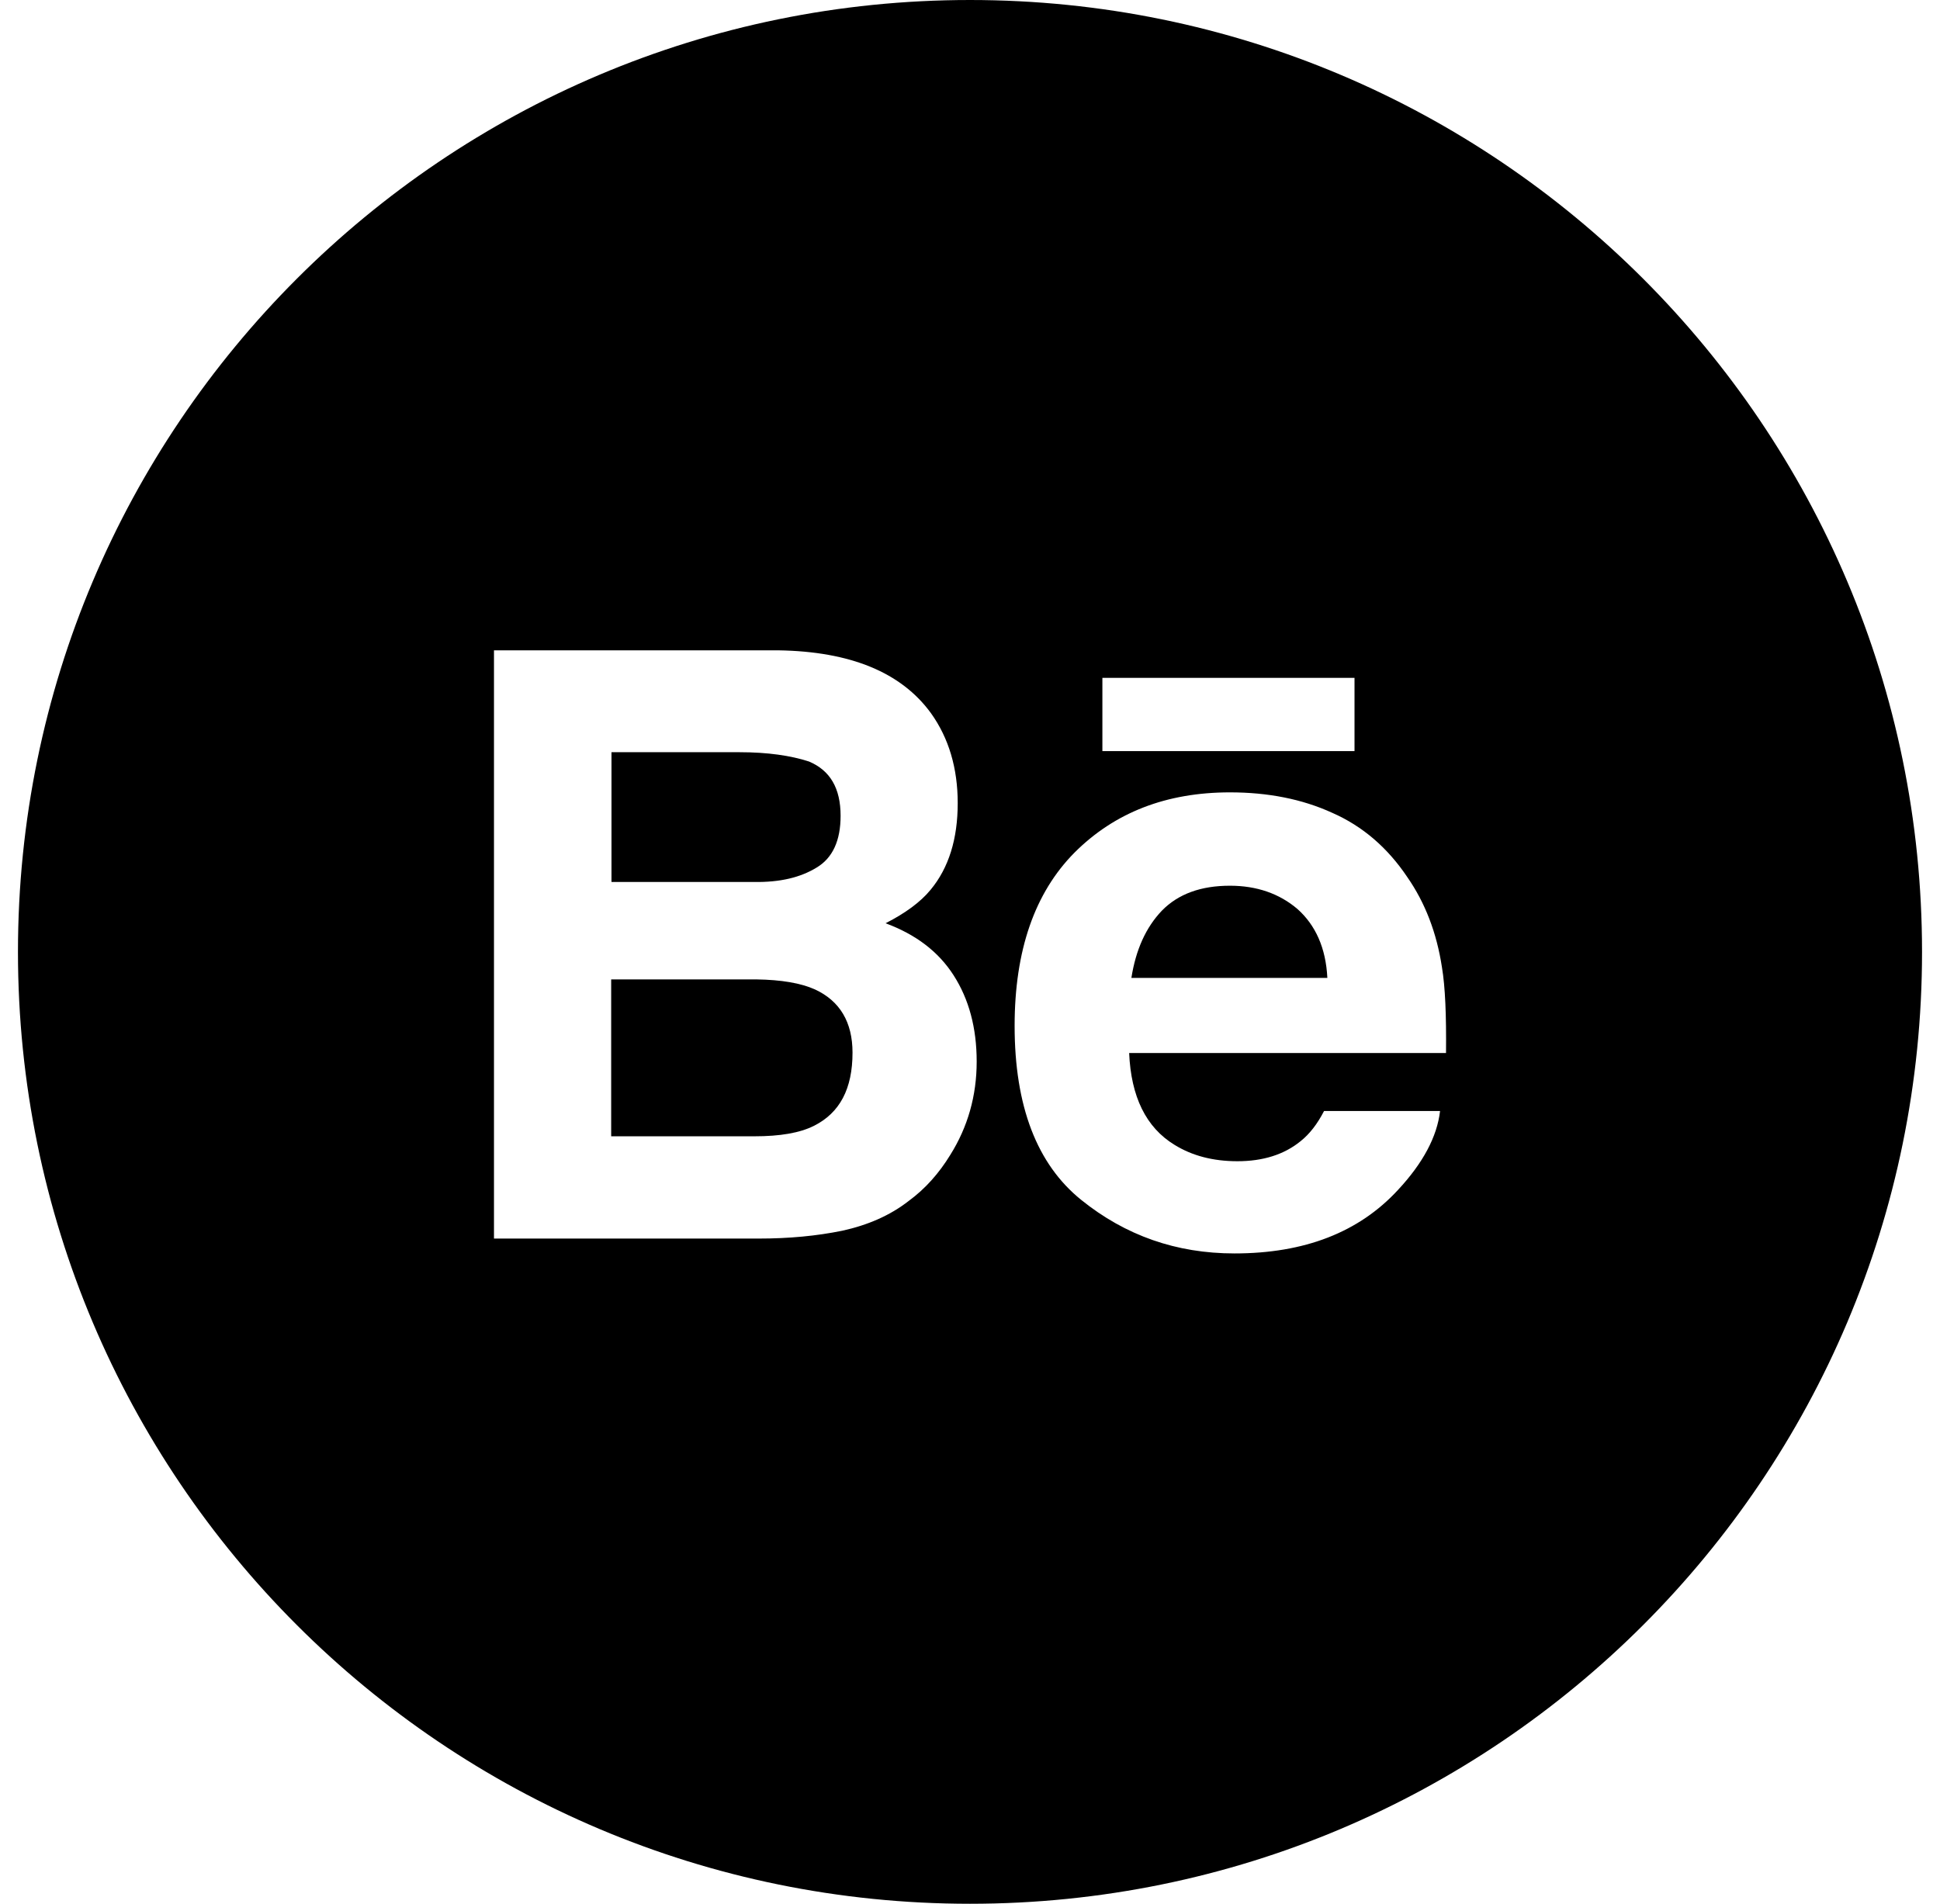 <svg width="54" height="53" viewBox="0 0 54 53" fill="none" xmlns="http://www.w3.org/2000/svg">
<path d="M36.119 25.31C35.612 24.876 34.981 24.658 34.235 24.658C33.428 24.658 32.797 24.886 32.341 25.352C31.896 25.818 31.616 26.439 31.492 27.225H36.947C36.906 26.387 36.616 25.756 36.119 25.31Z" fill="black"/>
<path d="M22.684 27.545C22.291 27.369 21.753 27.276 21.049 27.266H17.012V31.634H20.997C21.711 31.634 22.26 31.541 22.653 31.344C23.378 30.982 23.73 30.309 23.73 29.305C23.73 28.456 23.378 27.866 22.684 27.545Z" fill="black"/>
<path d="M27 0C12.363 0 0.5 11.863 0.5 26.5C0.5 41.137 12.363 53 27 53C41.637 53 53.5 41.137 53.5 26.5C53.5 11.863 41.637 0 27 0ZM30.685 18.871H37.703V20.91H30.685V18.871ZM26.451 32.152C26.141 32.659 25.758 33.094 25.292 33.435C24.774 33.839 24.153 34.108 23.439 34.264C22.725 34.409 21.959 34.481 21.12 34.481H13.75V18.105H21.669C23.667 18.136 25.085 18.716 25.913 19.854C26.41 20.548 26.658 21.386 26.658 22.359C26.658 23.353 26.41 24.16 25.903 24.771C25.623 25.113 25.199 25.423 24.65 25.703C25.489 26.014 26.12 26.49 26.544 27.152C26.969 27.815 27.186 28.612 27.186 29.554C27.186 30.506 26.938 31.376 26.451 32.152ZM40.25 29.316H31.43C31.482 30.527 31.896 31.386 32.693 31.872C33.18 32.173 33.76 32.328 34.443 32.328C35.157 32.328 35.747 32.142 36.203 31.769C36.451 31.572 36.668 31.293 36.855 30.93H40.084C40.002 31.645 39.608 32.38 38.915 33.125C37.828 34.305 36.316 34.895 34.36 34.895C32.745 34.895 31.327 34.398 30.095 33.404C28.863 32.411 28.242 30.796 28.242 28.56C28.242 26.459 28.801 24.854 29.909 23.736C31.027 22.618 32.466 22.059 34.236 22.059C35.292 22.059 36.244 22.245 37.082 22.628C37.931 23.001 38.625 23.602 39.173 24.419C39.67 25.134 39.991 25.972 40.136 26.924C40.229 27.473 40.26 28.27 40.25 29.316Z" fill="black"/>
<path d="M22.735 24.15C23.181 23.881 23.398 23.395 23.398 22.712C23.398 21.945 23.108 21.449 22.518 21.2C22.011 21.035 21.369 20.941 20.582 20.941H17.021V24.554H20.997C21.711 24.564 22.28 24.43 22.735 24.15Z" fill="black"/>
</svg>
